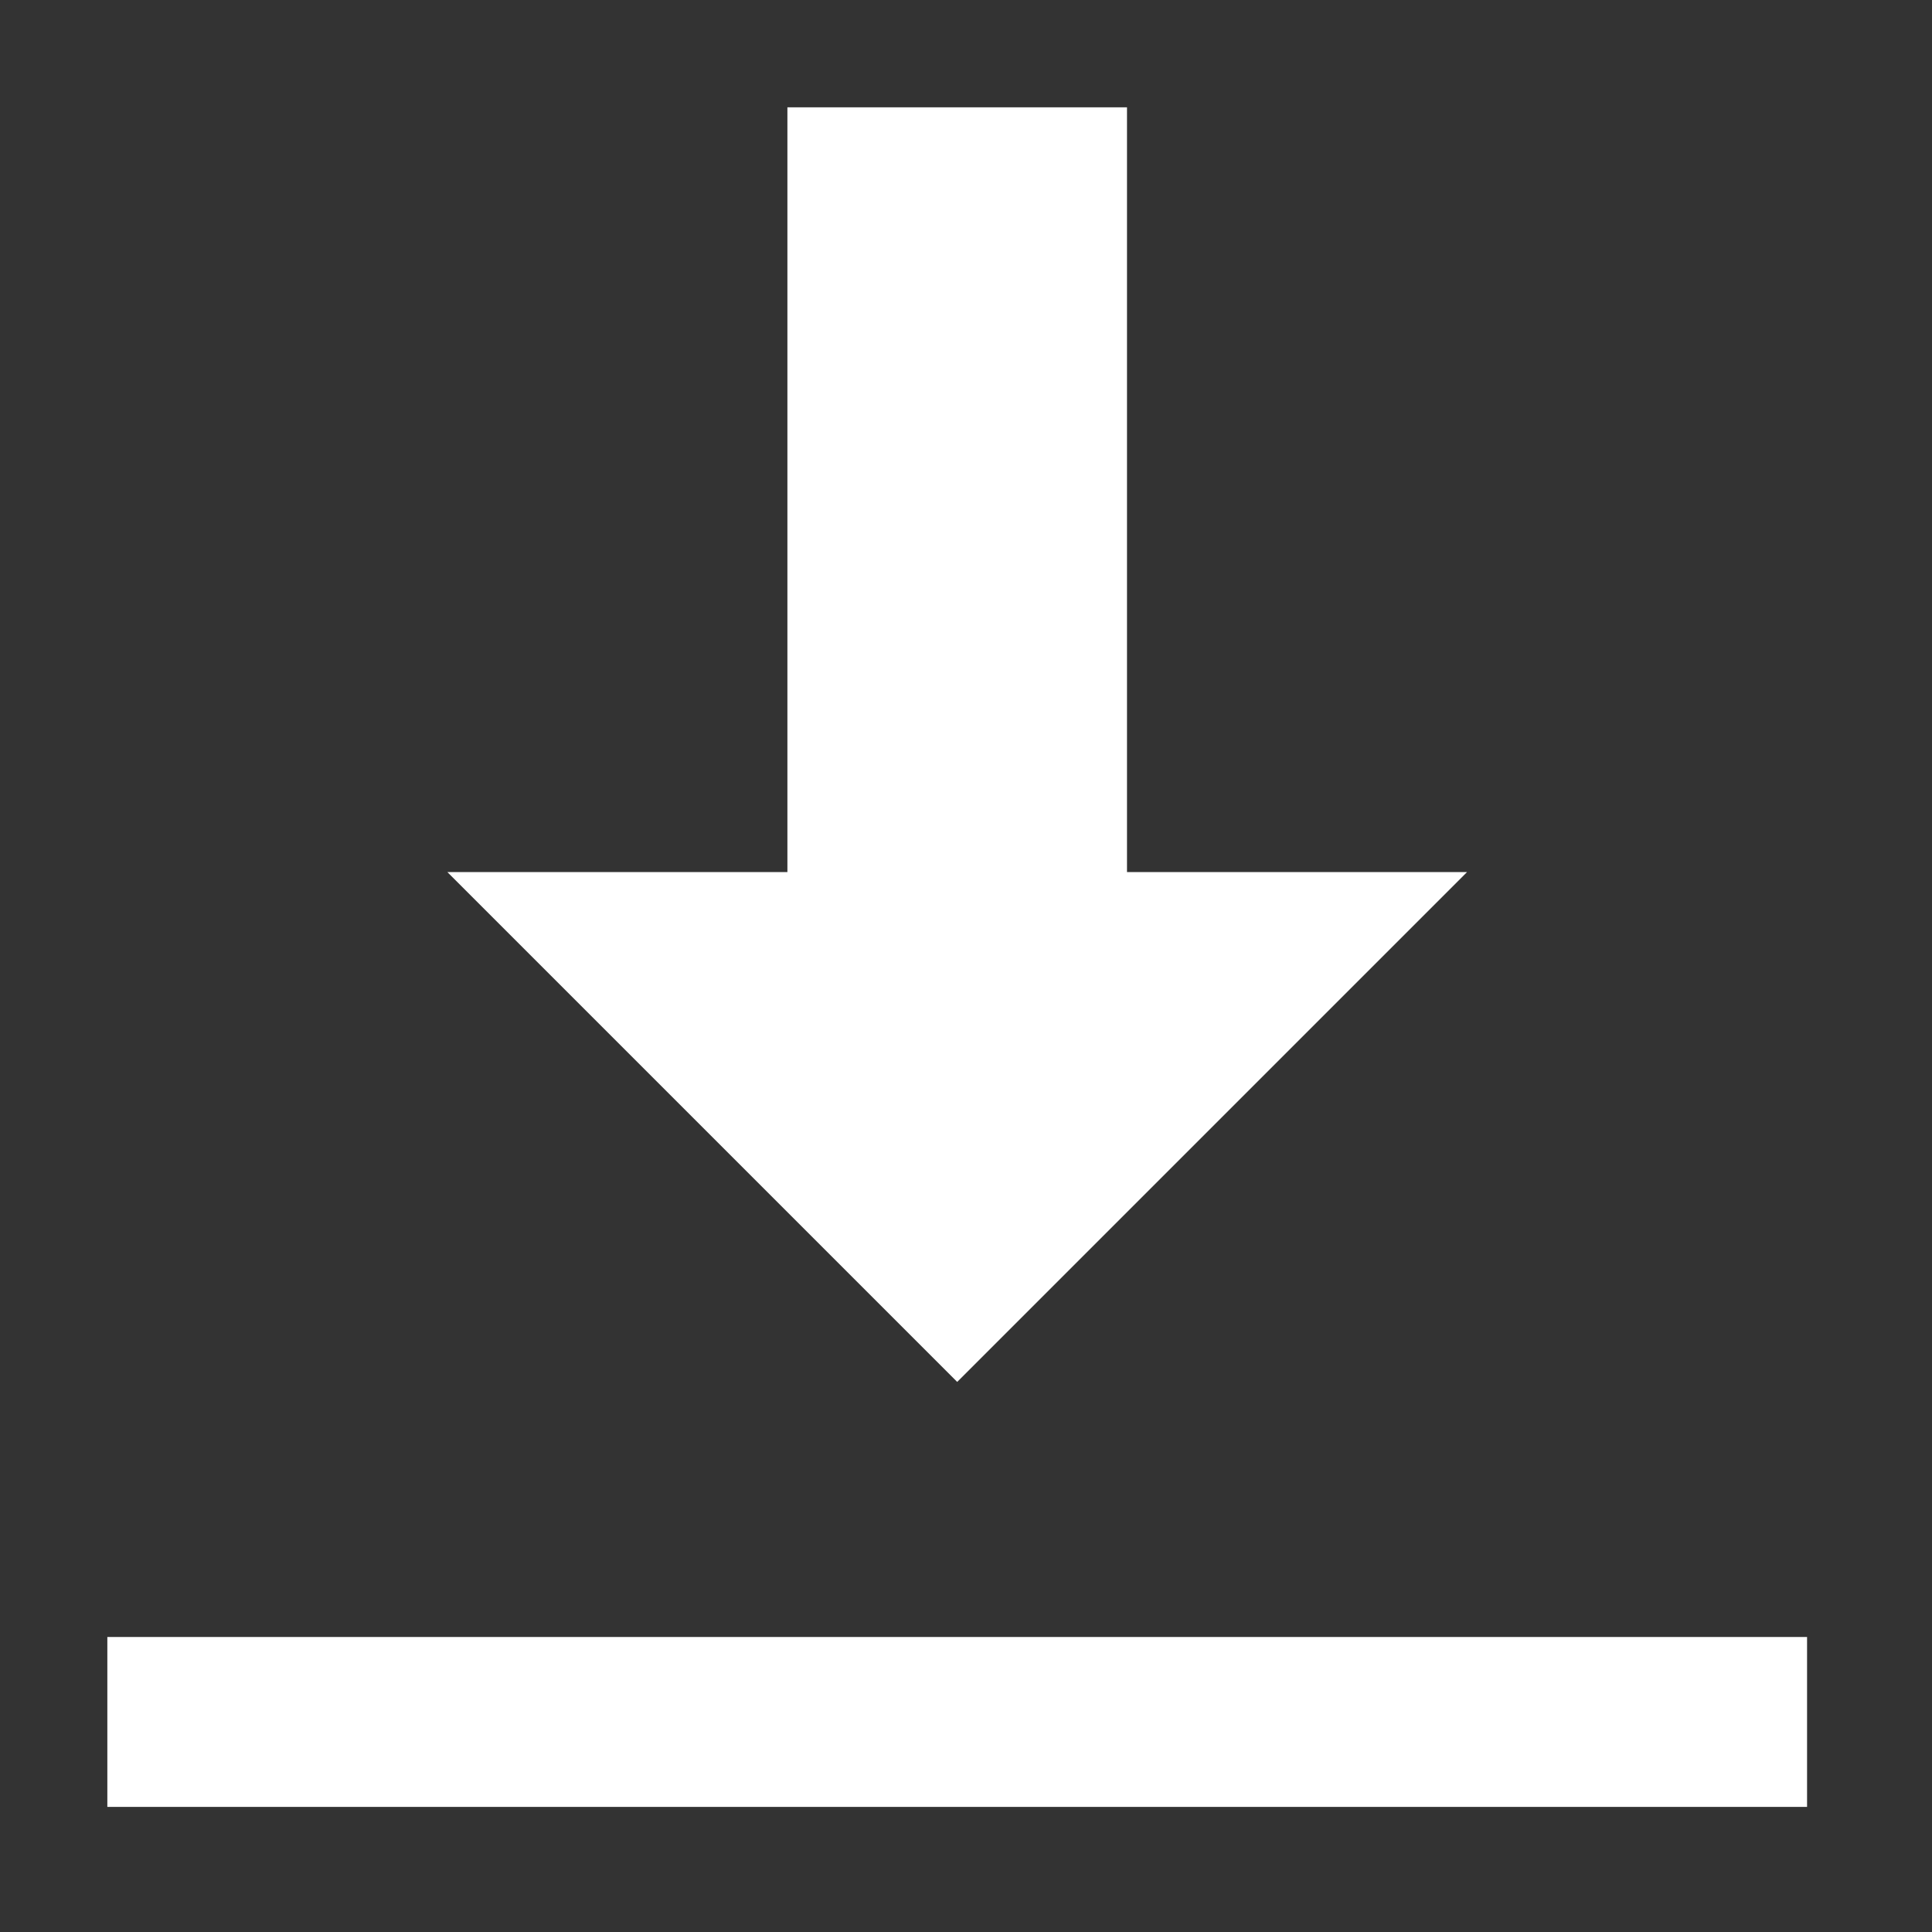 <?xml version="1.0" encoding="UTF-8"?>
<svg width="18px" height="18px" viewBox="0 0 18 18" version="1.1" xmlns="http://www.w3.org/2000/svg" xmlns:xlink="http://www.w3.org/1999/xlink">
    <rect x="0" y="0" width="18" height="18" fill="#333333" stroke="none"/>
    <!-- Generator: sketchtool 55.2 (78181) - https://sketchapp.com -->
    <title>8A2602FA-3190-4D71-9879-C49ED98F892F</title>
    <desc>Created with sketchtool.</desc>
    <g id="Page-1" stroke="none" stroke-width="1" fill="none" fill-rule="evenodd">
        <g id="008-01" transform="translate(-1113, -805)">
            <g id="Group-3" transform="translate(1098, 790)">
                <g id="Group-2" transform="translate(15, 15)">
                    <polygon id="Path" fill="#FFFFFF" fill-rule="nonzero" points="7.336 1 7.336 8.125 4.168 8.125 8.918 12.875 13.668 8.125 10.5 8.125 10.5 1"></polygon>
                    <path d="M1,16.043 L16.836,16.043" id="Path" stroke="#FFFFFF" stroke-width="1.583"></path>
                </g>
            </g>
        </g>
    </g>
</svg>